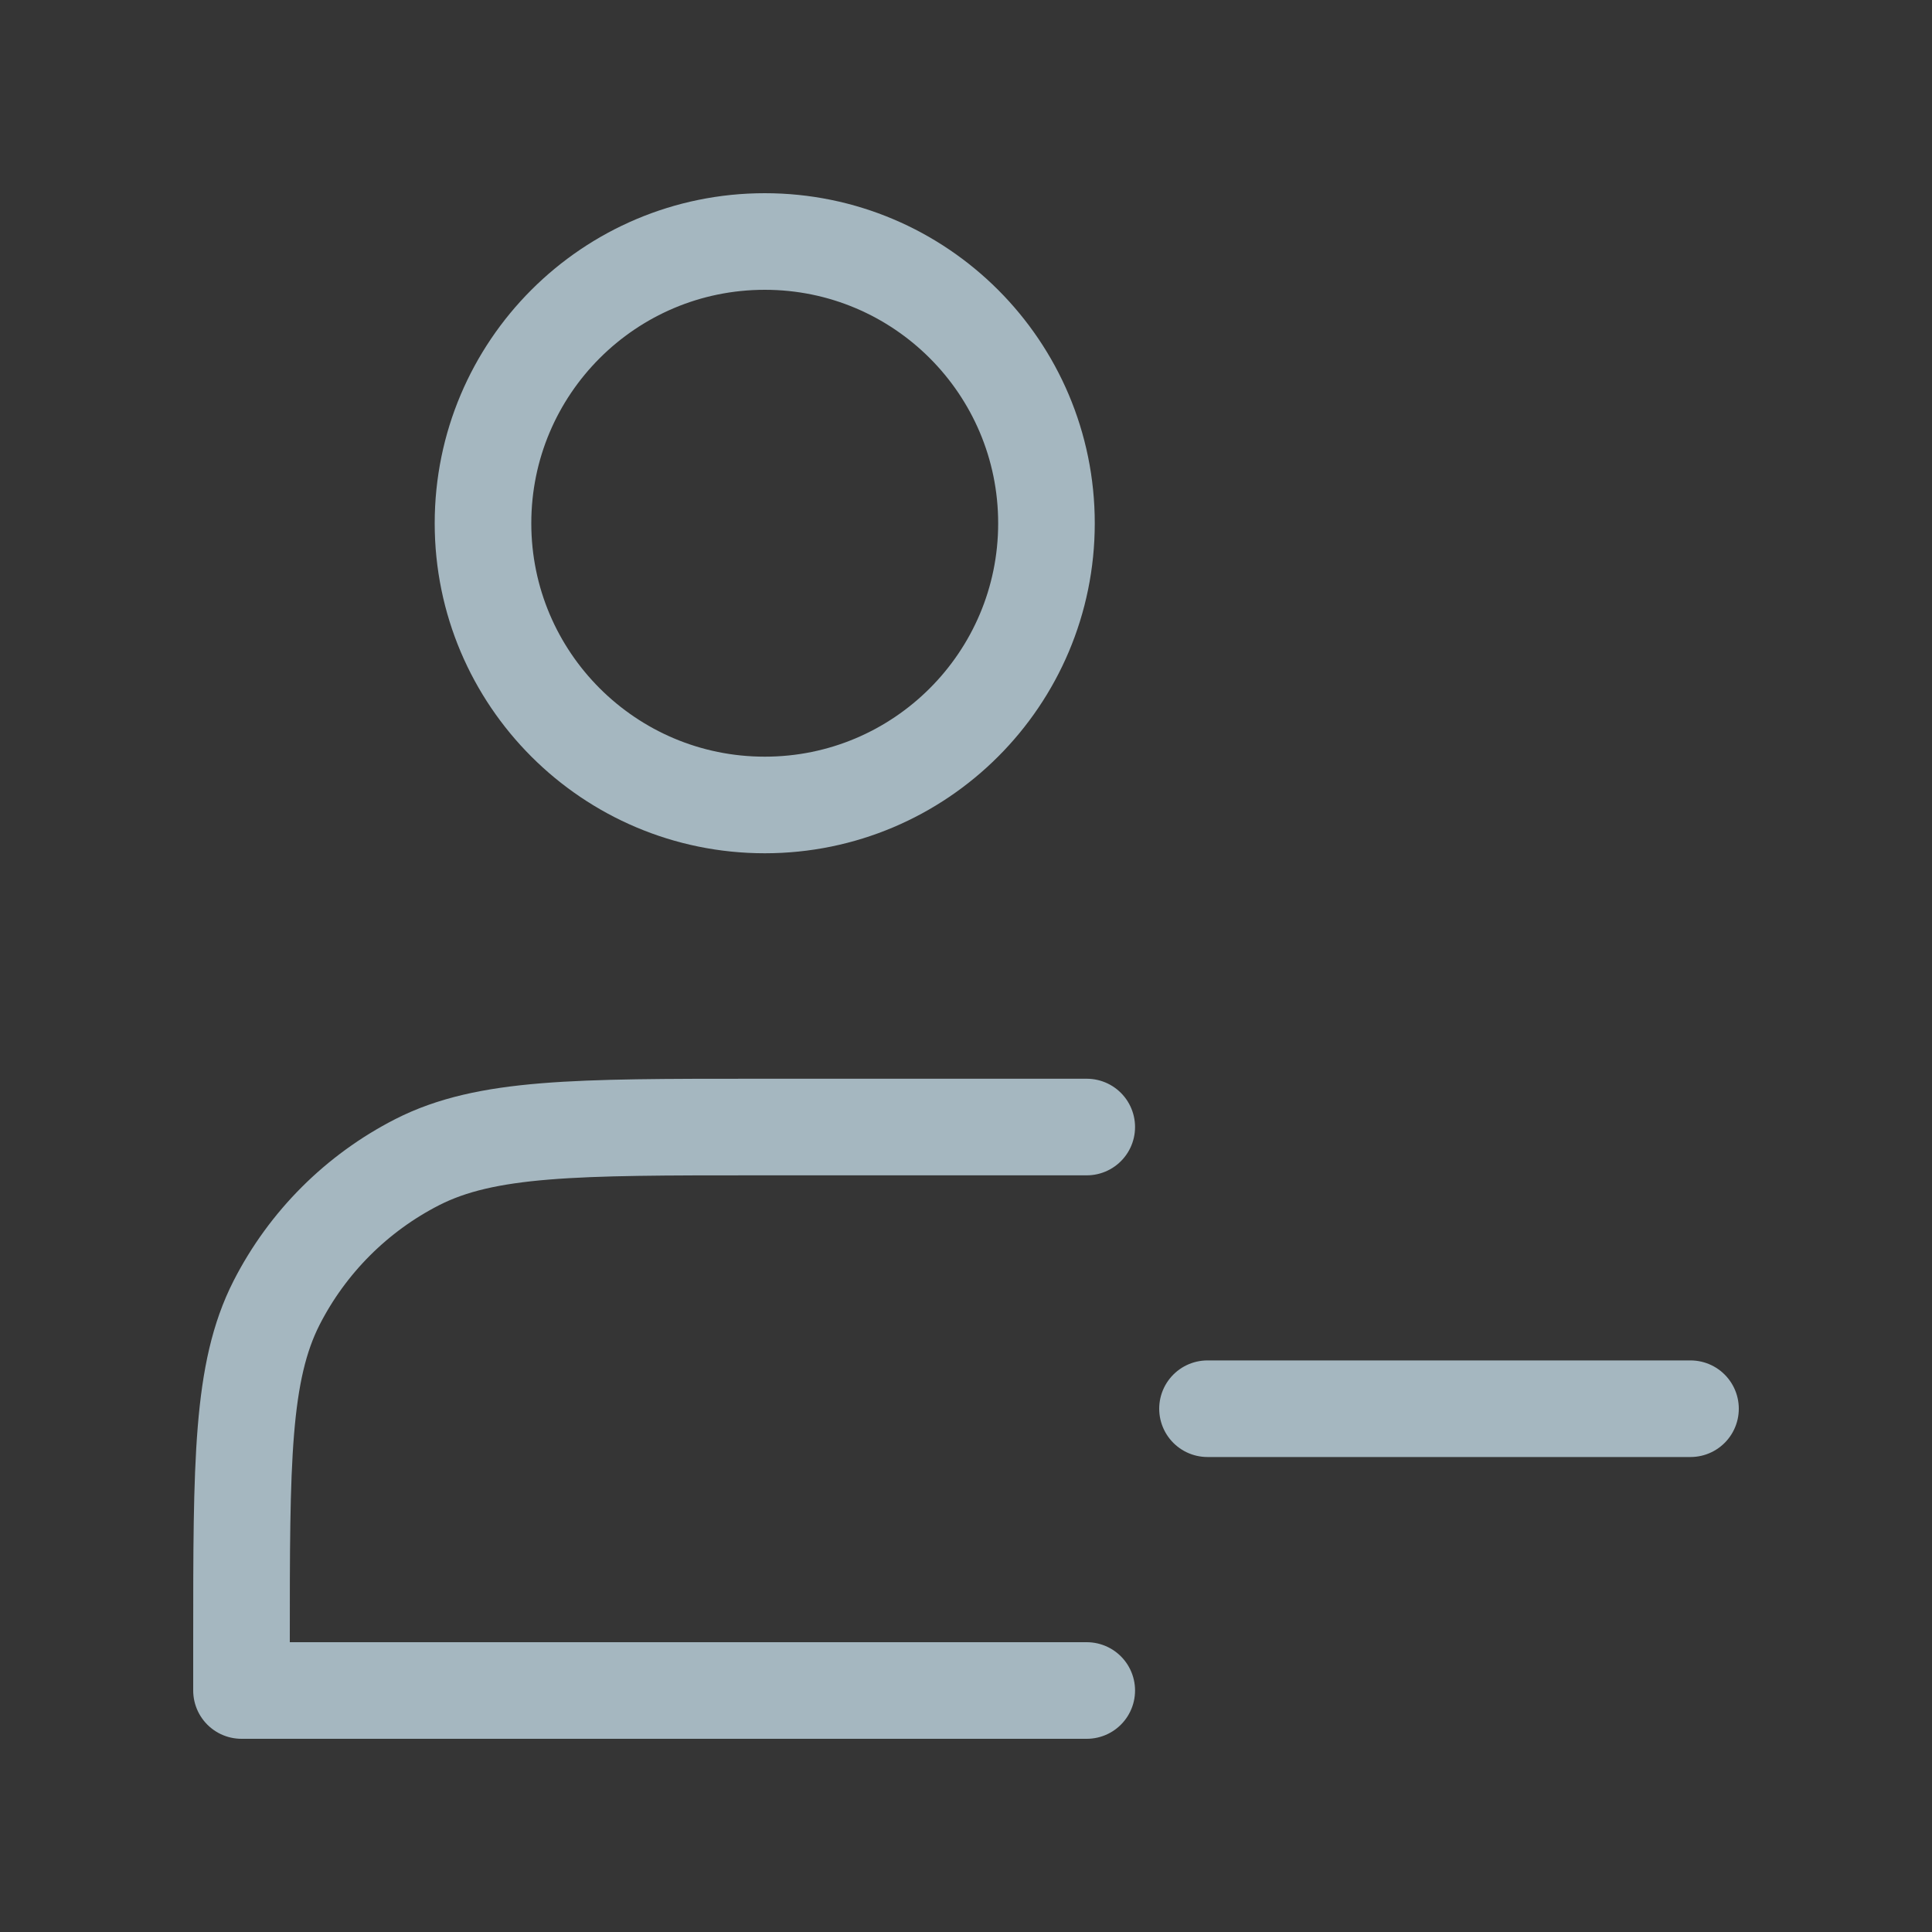 <?xml version="1.0" encoding="UTF-8"?>
<svg width="20px" height="20px" viewBox="0 0 20 20" version="1.1" xmlns="http://www.w3.org/2000/svg" xmlns:xlink="http://www.w3.org/1999/xlink">
    <rect x="0" y="0" width="20" height="20" fill="#333333" stroke="none"/>
    <title>people-minus</title>
    <g id="Page-1" stroke="none" stroke-width="1" fill="none" fill-rule="evenodd">
        <g id="people-minus">
            <rect id="Rectangle" fill-opacity="0.01" fill="#FFFFFF" fill-rule="nonzero" x="0" y="0" width="20" height="20"></rect>
            <path d="M7.917,8.333 C9.527,8.333 10.833,7.027 10.833,5.417 C10.833,3.806 9.527,2.5 7.917,2.5 C6.306,2.5 5,3.806 5,5.417 C5,7.027 6.306,8.333 7.917,8.333 Z" id="Path" stroke="#A5B7C0" stroke-linejoin="round"></path>
            <path d="M12.5,14.583 L17.5,14.583 L12.5,14.583 Z" id="Path"></path>
            <line x1="12.5" y1="14.583" x2="17.5" y2="14.583" id="Path" stroke="#A5B7C0" stroke-linecap="round" stroke-linejoin="round"></line>
            <path d="M11.25,11.667 L7.833,11.667 C5.966,11.667 5.033,11.667 4.32,12.03 C3.693,12.35 3.183,12.86 2.863,13.487 C2.5,14.2 2.5,15.133 2.5,17 L2.5,17.5 L11.25,17.5" id="Path" stroke="#A5B7C0" stroke-linecap="round" stroke-linejoin="round"></path>
        </g>
    </g>
</svg>